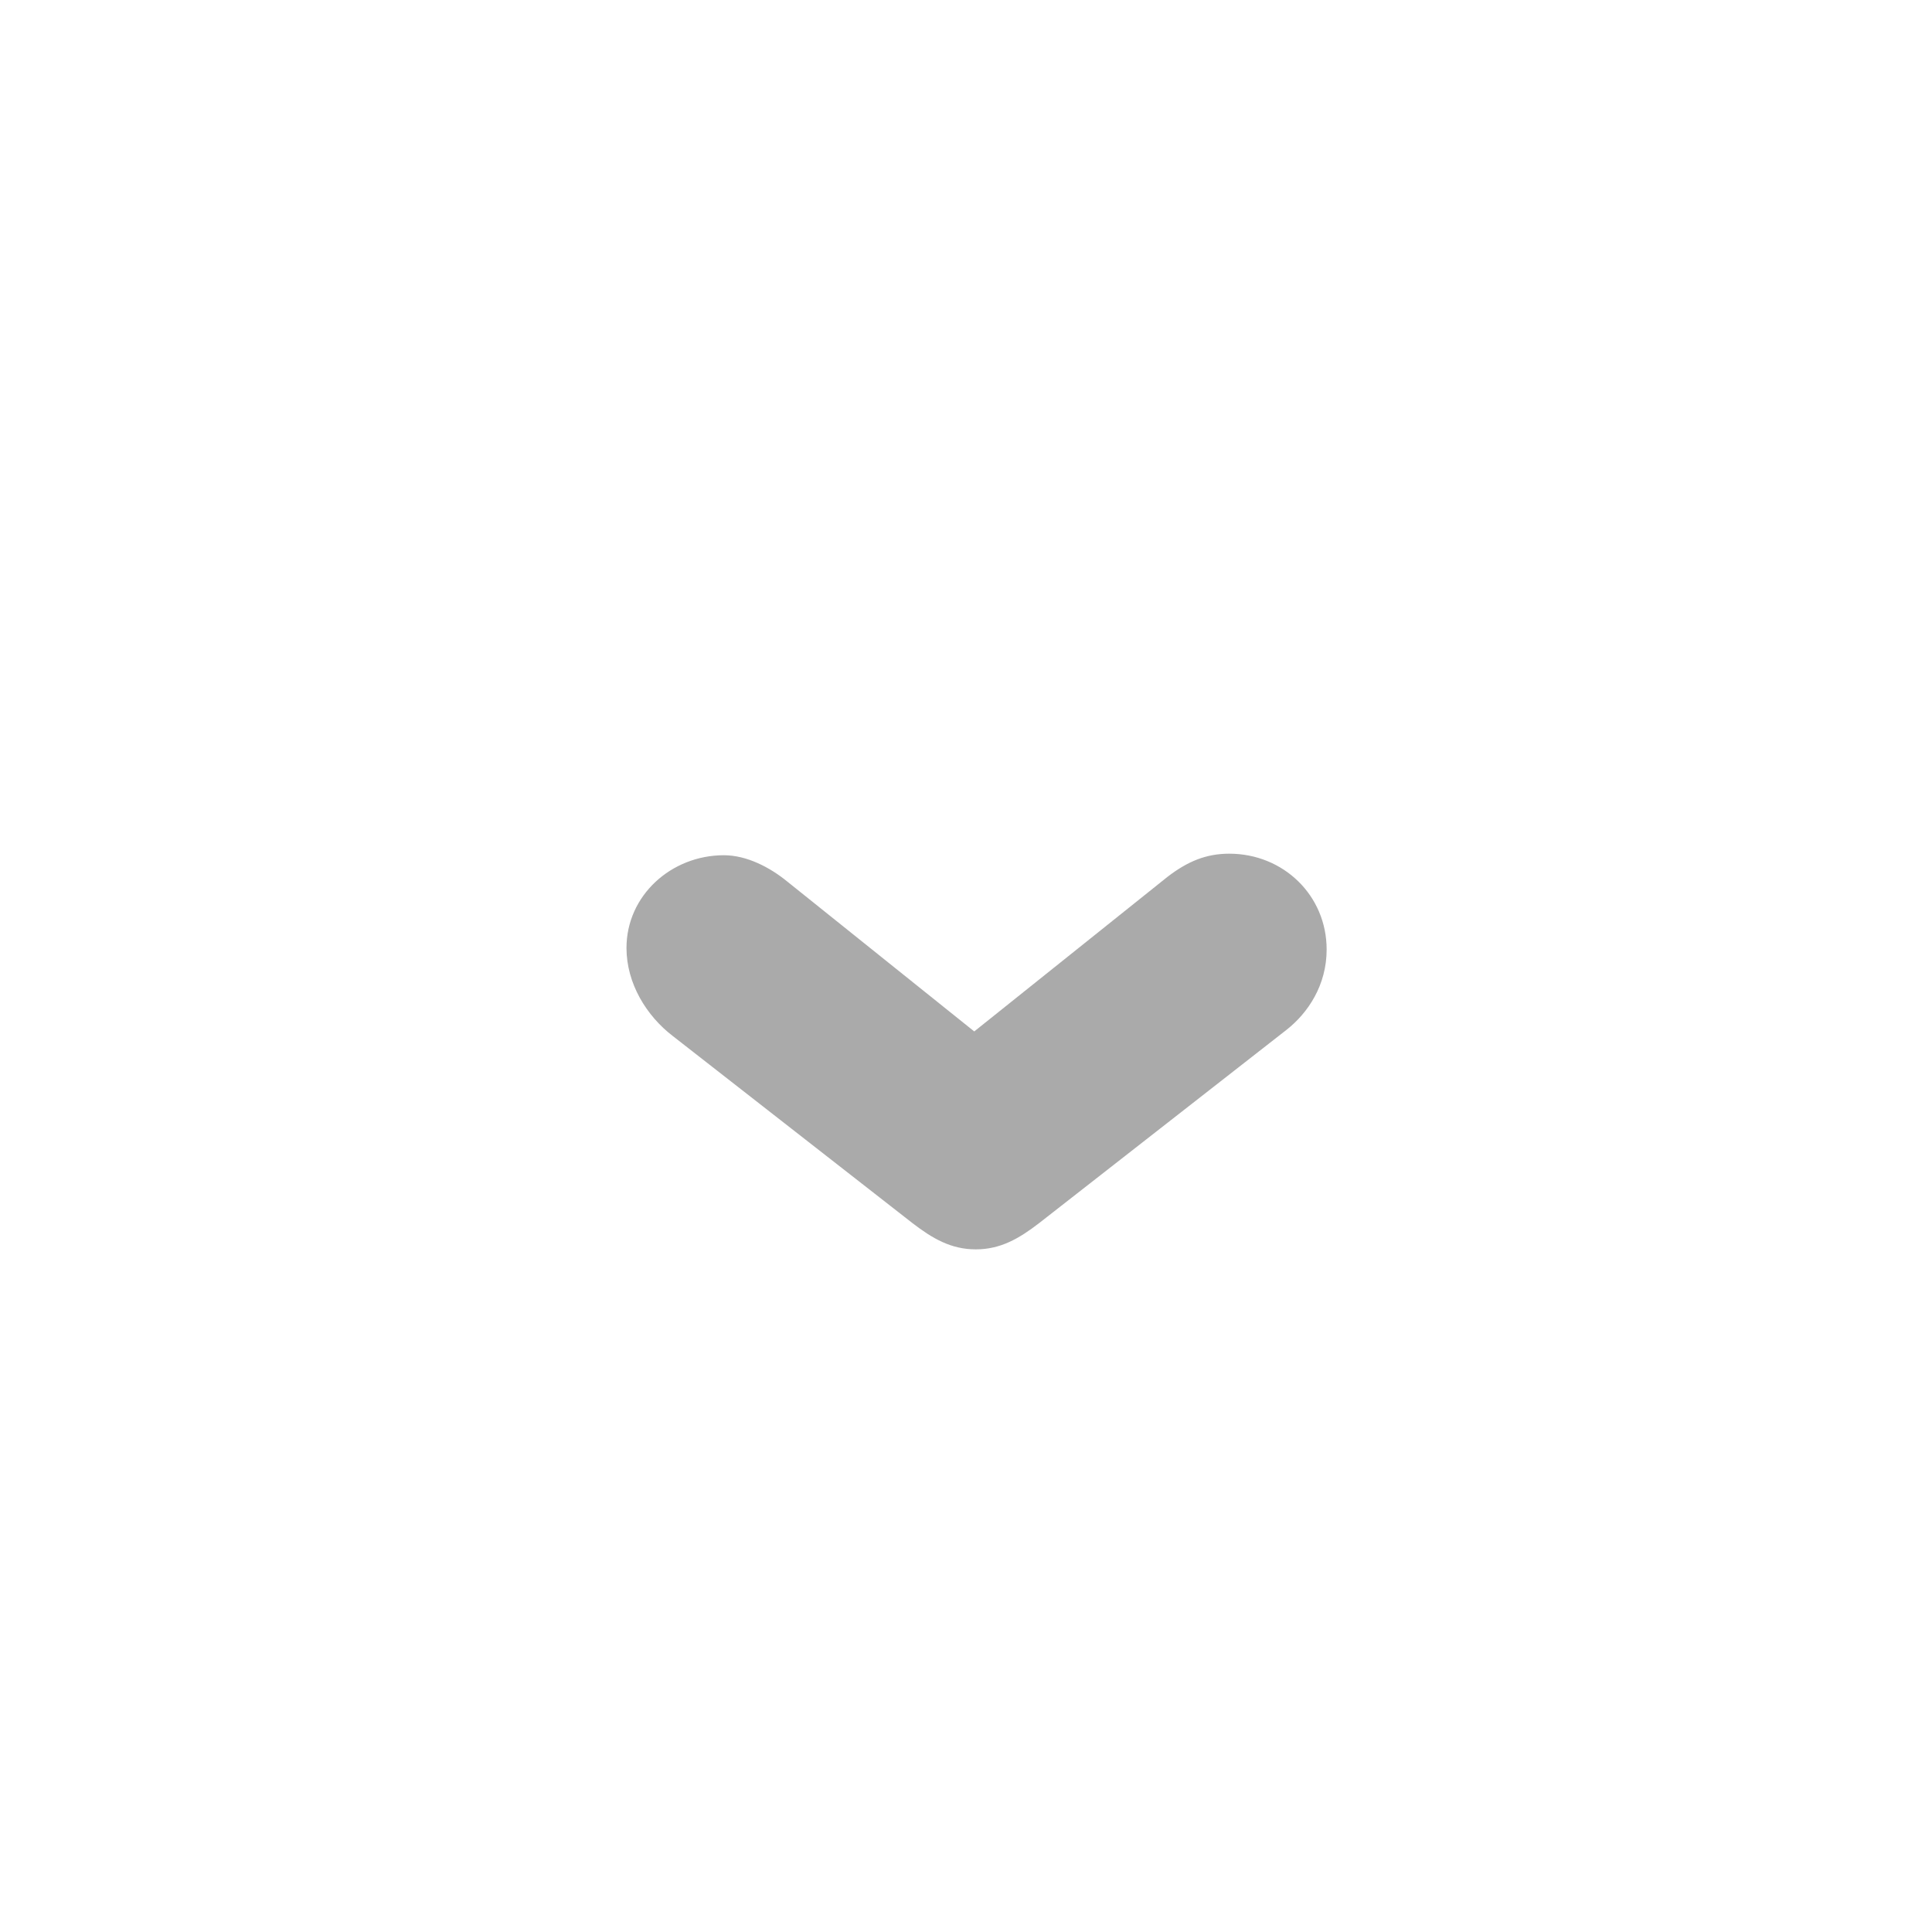 <?xml version="1.0" encoding="UTF-8" standalone="no"?>
<svg width="30px" height="30px" viewBox="0 0 30 30" version="1.1" xmlns="http://www.w3.org/2000/svg" xmlns:xlink="http://www.w3.org/1999/xlink">
    <!-- Generator: sketchtool 3.8.2 (29753) - http://www.bohemiancoding.com/sketch -->
    <title>down</title>
    <desc>Created with sketchtool.</desc>
    <defs></defs>
    <g id="Page-1" stroke="none" stroke-width="1" fill="none" fill-rule="evenodd">
        <g id="down" fill="#AAAAAA">
            <path d="M12.488,11 C11.648,11 11,11.672 11,12.512 C11,12.872 11.12,13.16 11.36,13.472 L13.76,16.472 L11.432,19.376 C11.216,19.64 11.024,20 11.024,20.36 C11.024,21.176 11.648,21.872 12.464,21.872 C13.016,21.872 13.52,21.56 13.832,21.152 L16.736,17.432 C16.976,17.12 17.144,16.832 17.144,16.448 C17.144,16.064 16.976,15.776 16.736,15.464 L13.736,11.624 C13.472,11.288 13.04,11 12.488,11 L12.488,11 Z" id="›" transform="translate(14.672, 16.928) rotate(-270) translate(-14.672, -16.928) "></path>
        </g>
    </g>
</svg>
